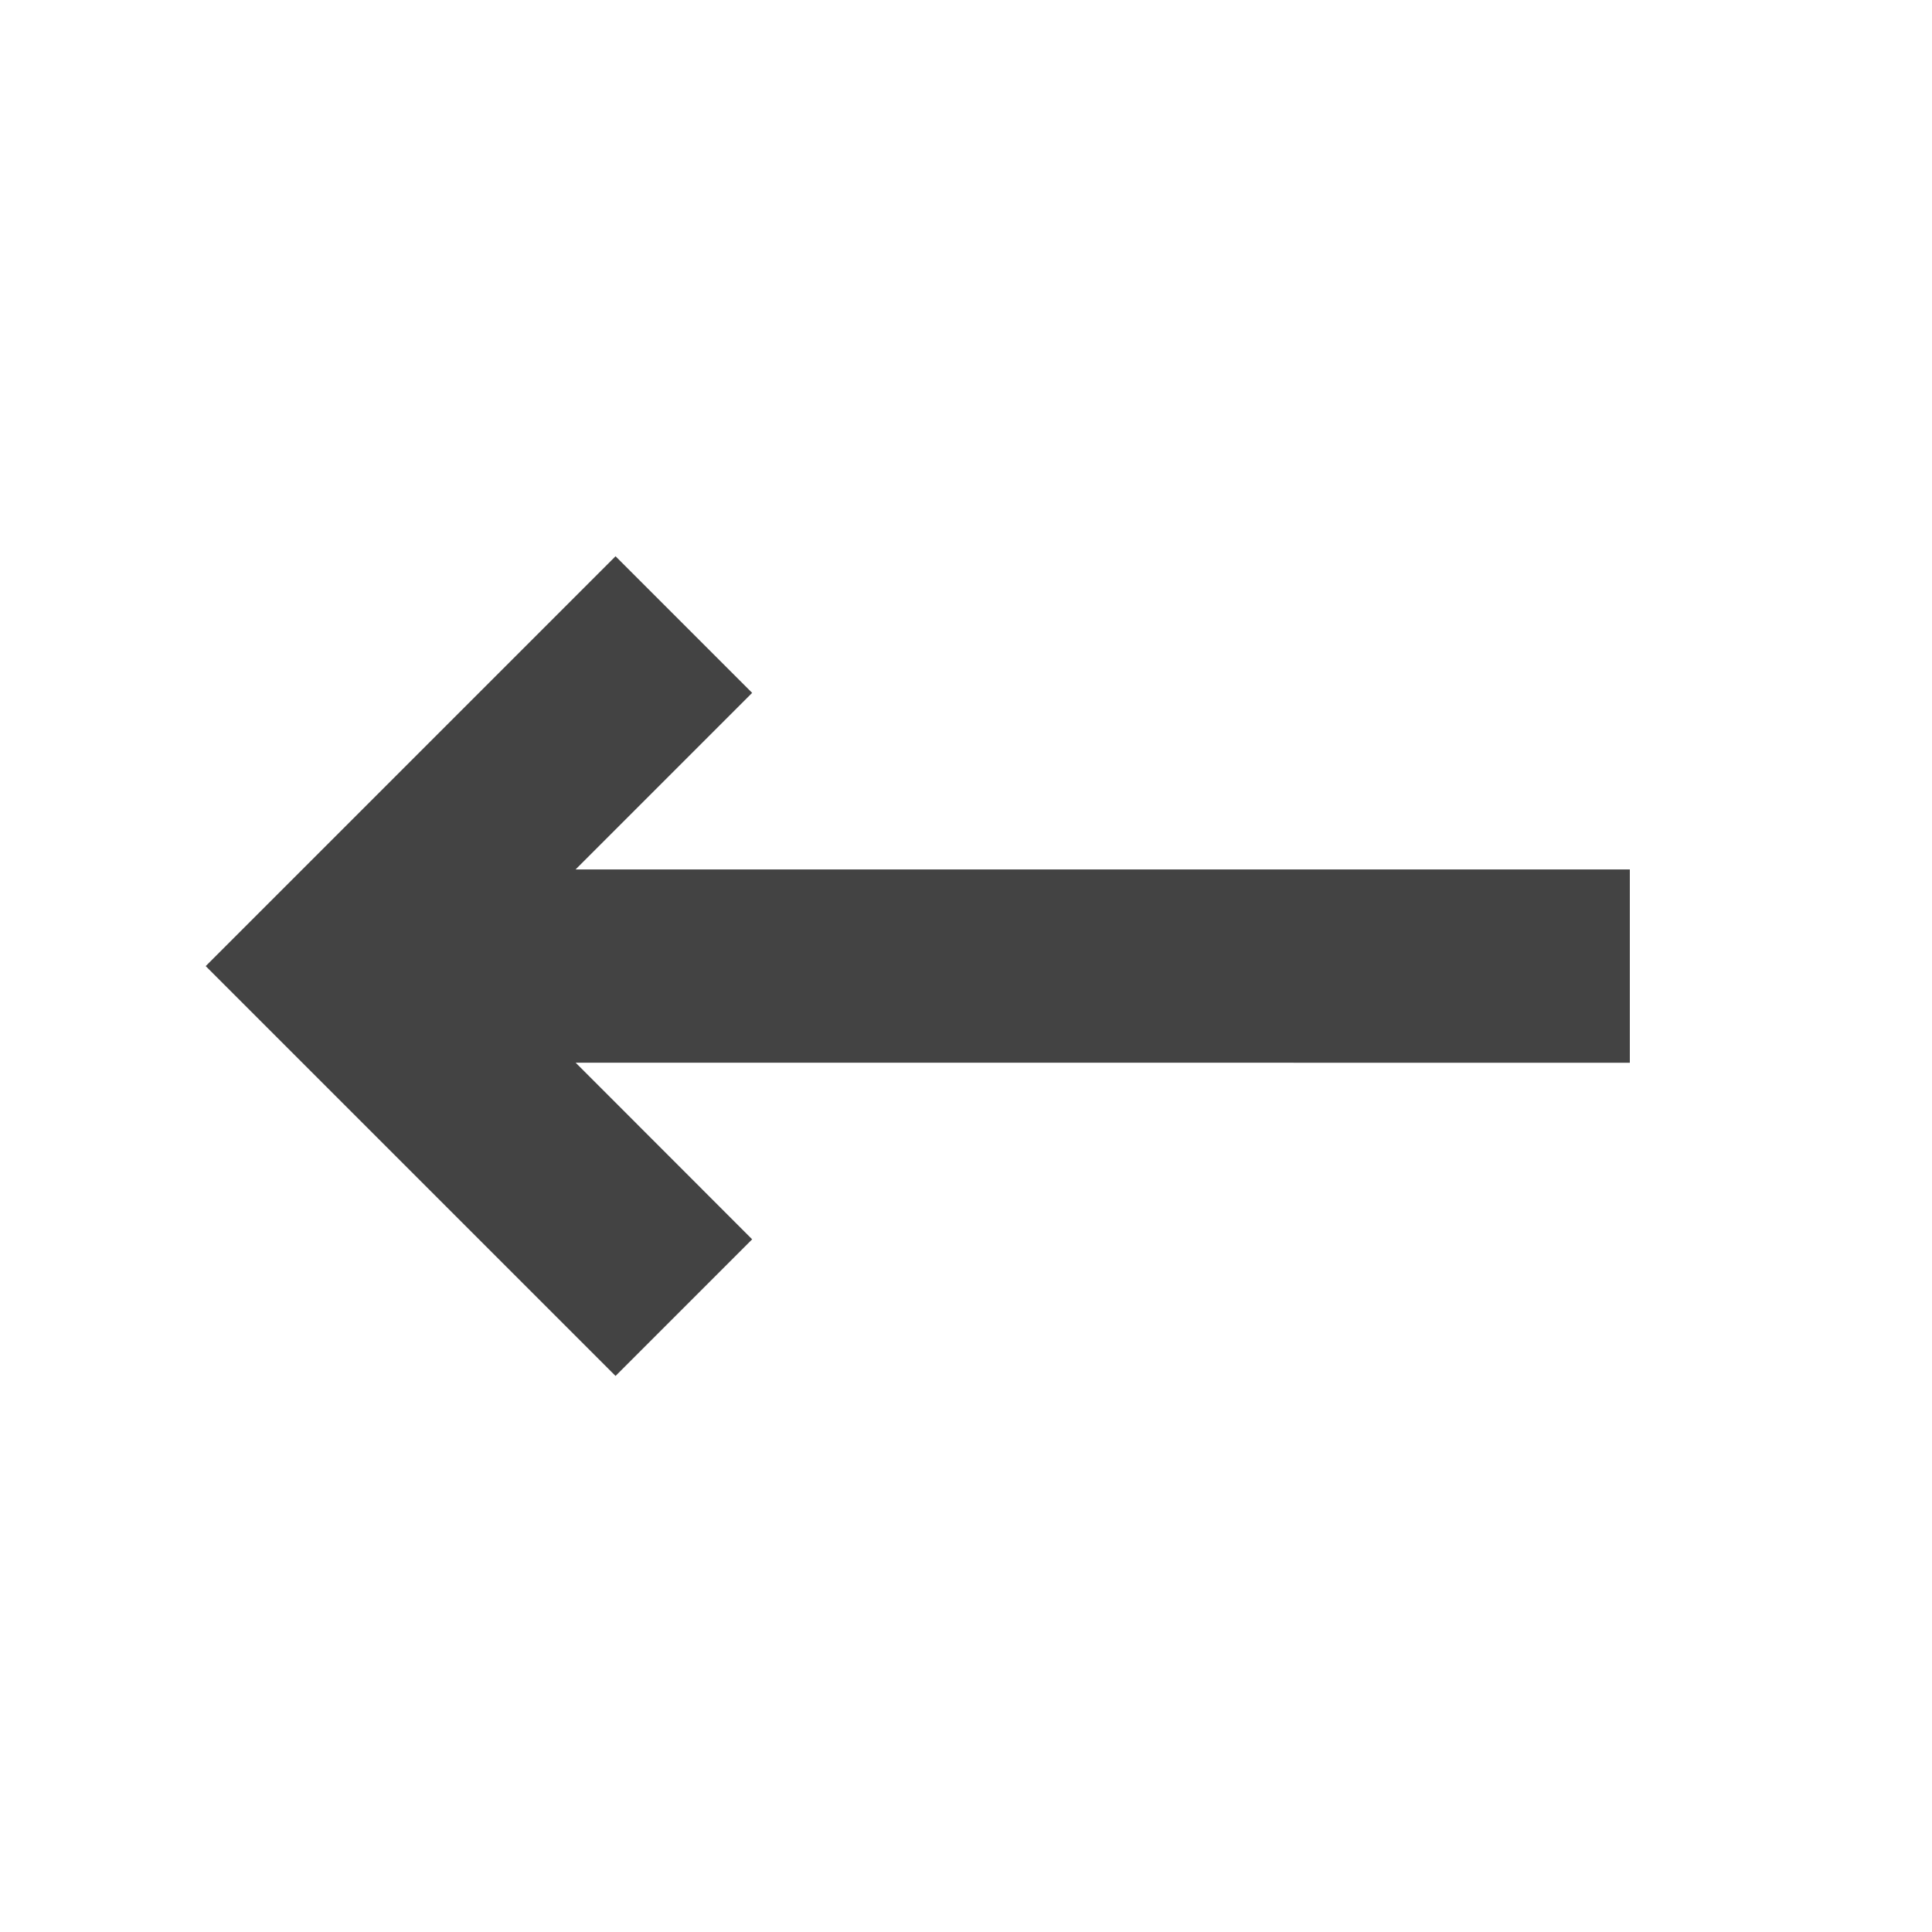 <svg xmlns="http://www.w3.org/2000/svg" width="20" height="20" viewBox="0 0 20 20">
    <g fill="none" fill-rule="evenodd">
        <g fill="#434343">
            <g>
                <g>
                    <g>
                        <path d="M5.85 4.435l7.716 7.717.001-2.585h2v6h-6v-2h2.585L4.435 5.85 5.85 4.435z" transform="translate(-820 -1477) translate(430 60) translate(390 1415) translate(0 2) rotate(135 10.001 10.001)"/>
                    </g>
                </g>
            </g>
        </g>
    </g>
</svg>
